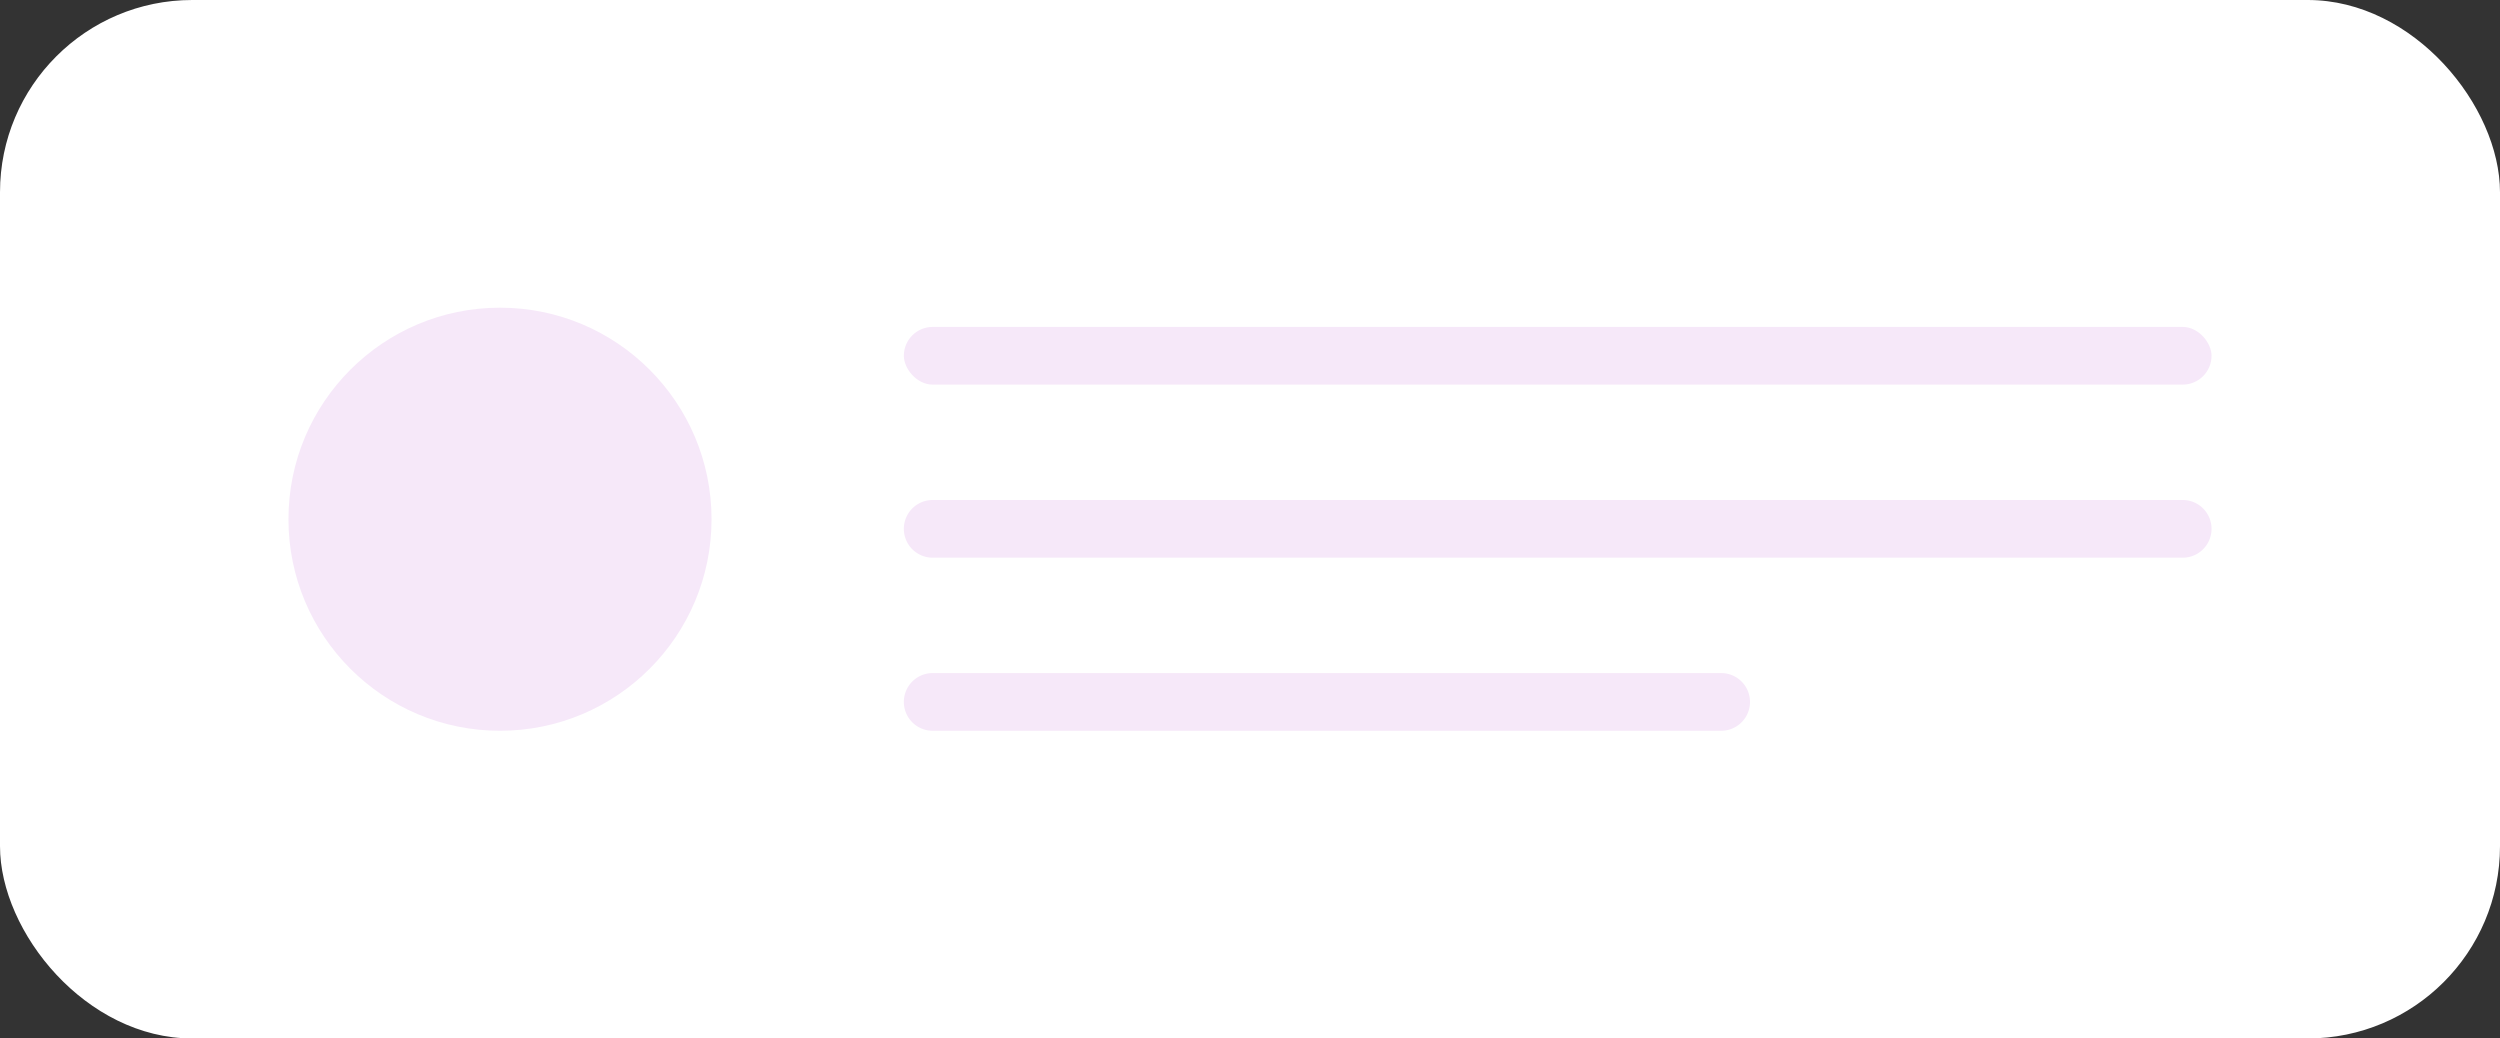 <svg id="Group_49139" data-name="Group 49139" xmlns="http://www.w3.org/2000/svg" width="130" height="54" viewBox="0 0 130 54">
  <rect x="0" y="0" width="130" height="54" fill="#333333" stroke="none"/>
  <rect id="Rectangle_19100" data-name="Rectangle 19100" width="130" height="54" rx="10" fill="#fff"/>
  <rect id="Rectangle_19101" data-name="Rectangle 19101" width="68" height="3" rx="1.5" transform="translate(47 17)" fill="#f6e8f9"/>
  <path id="Path_45581" data-name="Path 45581" d="M1.5,0h65a1.5,1.5,0,0,1,0,3H1.5a1.5,1.5,0,0,1,0-3Z" transform="translate(47 26)" fill="#f6e8f9"/>
  <path id="Path_45582" data-name="Path 45582" d="M1.5,0h41a1.5,1.5,0,0,1,0,3H1.5a1.5,1.5,0,0,1,0-3Z" transform="translate(47 35)" fill="#f6e8f9"/>
  <circle id="Ellipse_1546" data-name="Ellipse 1546" cx="11" cy="11" r="11" transform="translate(15 16)" fill="#f6e8f9"/>
</svg>

